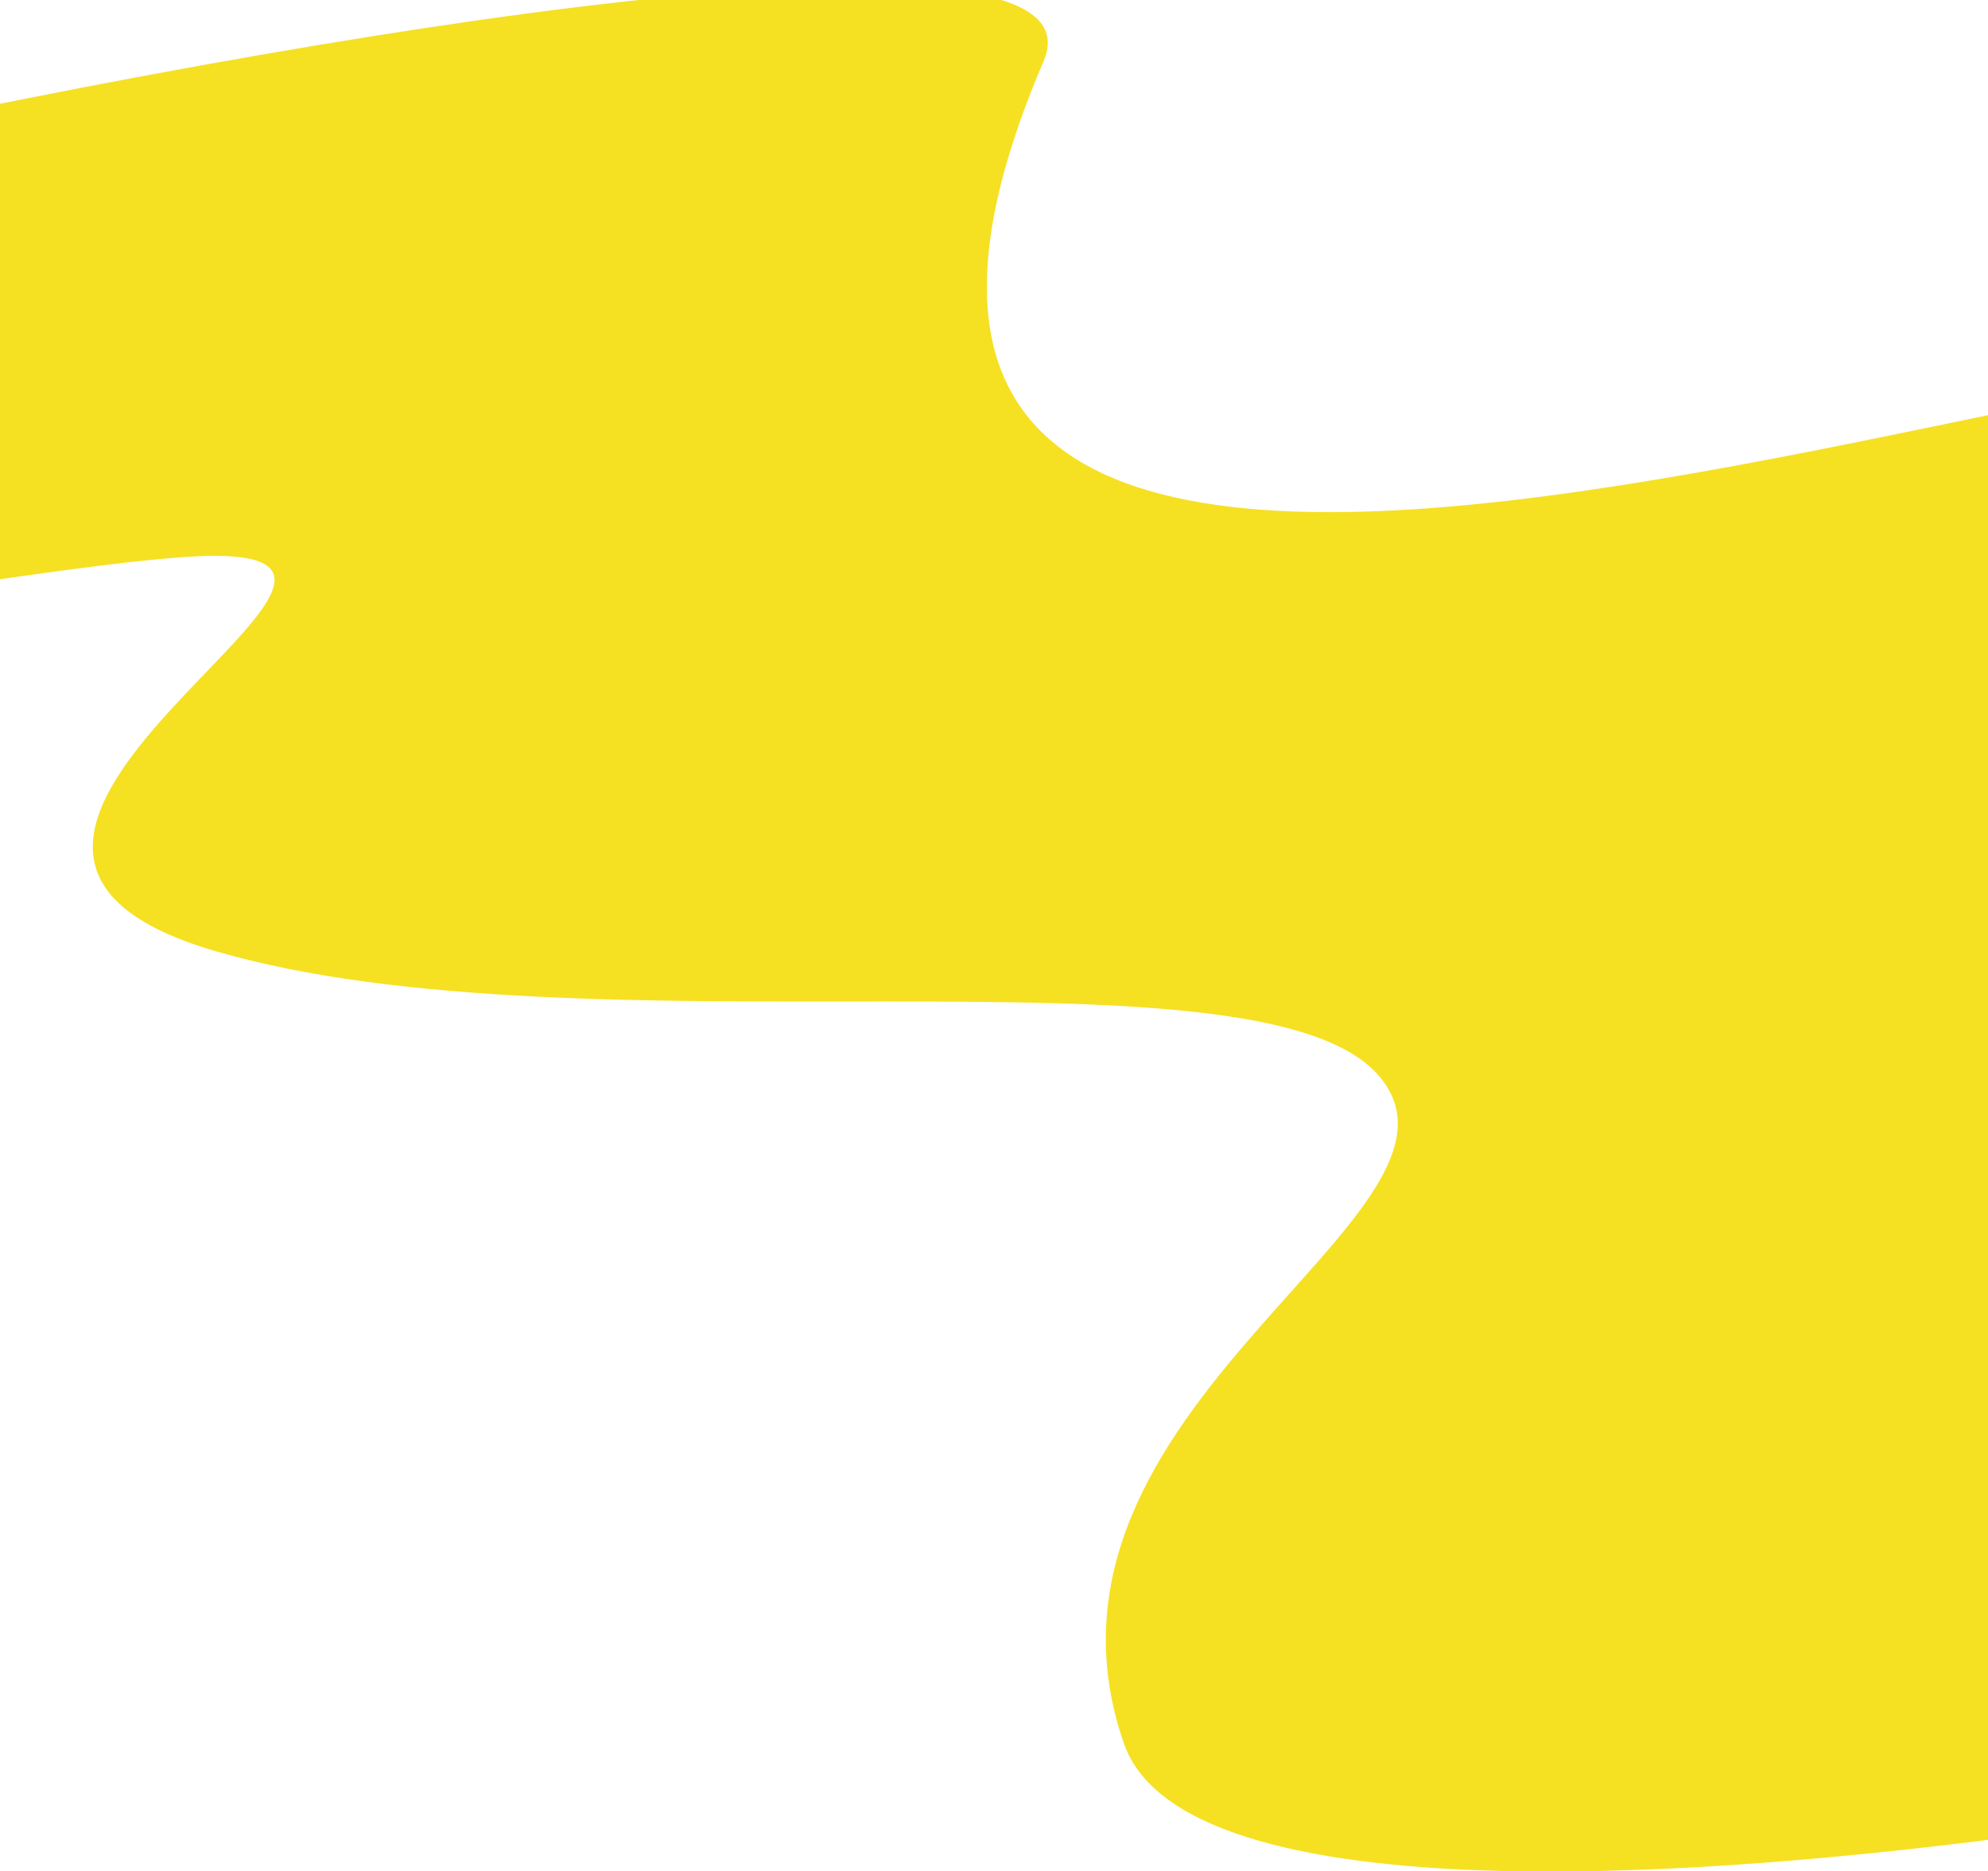 <svg width="375" height="353" viewBox="0 0 375 353" fill="none" xmlns="http://www.w3.org/2000/svg">
<g clip-path="url(#clip0)">
<path d="M196.853 11.546C219.559 -41.477 -252.768 66.659 -346.008 121.16C-368.091 134.068 -408.208 151.467 -388.577 158.851C-346.231 174.779 -6.174 104.821 40.428 104.851C87.03 104.882 -29.435 158.86 40.454 179.367C110.344 199.874 236.621 176.562 259.905 202.721C283.188 228.881 189.96 265.194 211.993 328.864C234.026 392.534 597.06 317.694 728.346 251.908C888.326 171.743 769.361 162.63 562.081 197.731C354.802 232.833 453.309 187.086 467.083 77.001C473.482 25.856 121 188.678 196.853 11.546Z" fill="#F6E022"/>
</g>
<defs>
<clipPath id="clip0">
<rect width="375" height="353" fill="white"/>
</clipPath>
</defs>
</svg>
